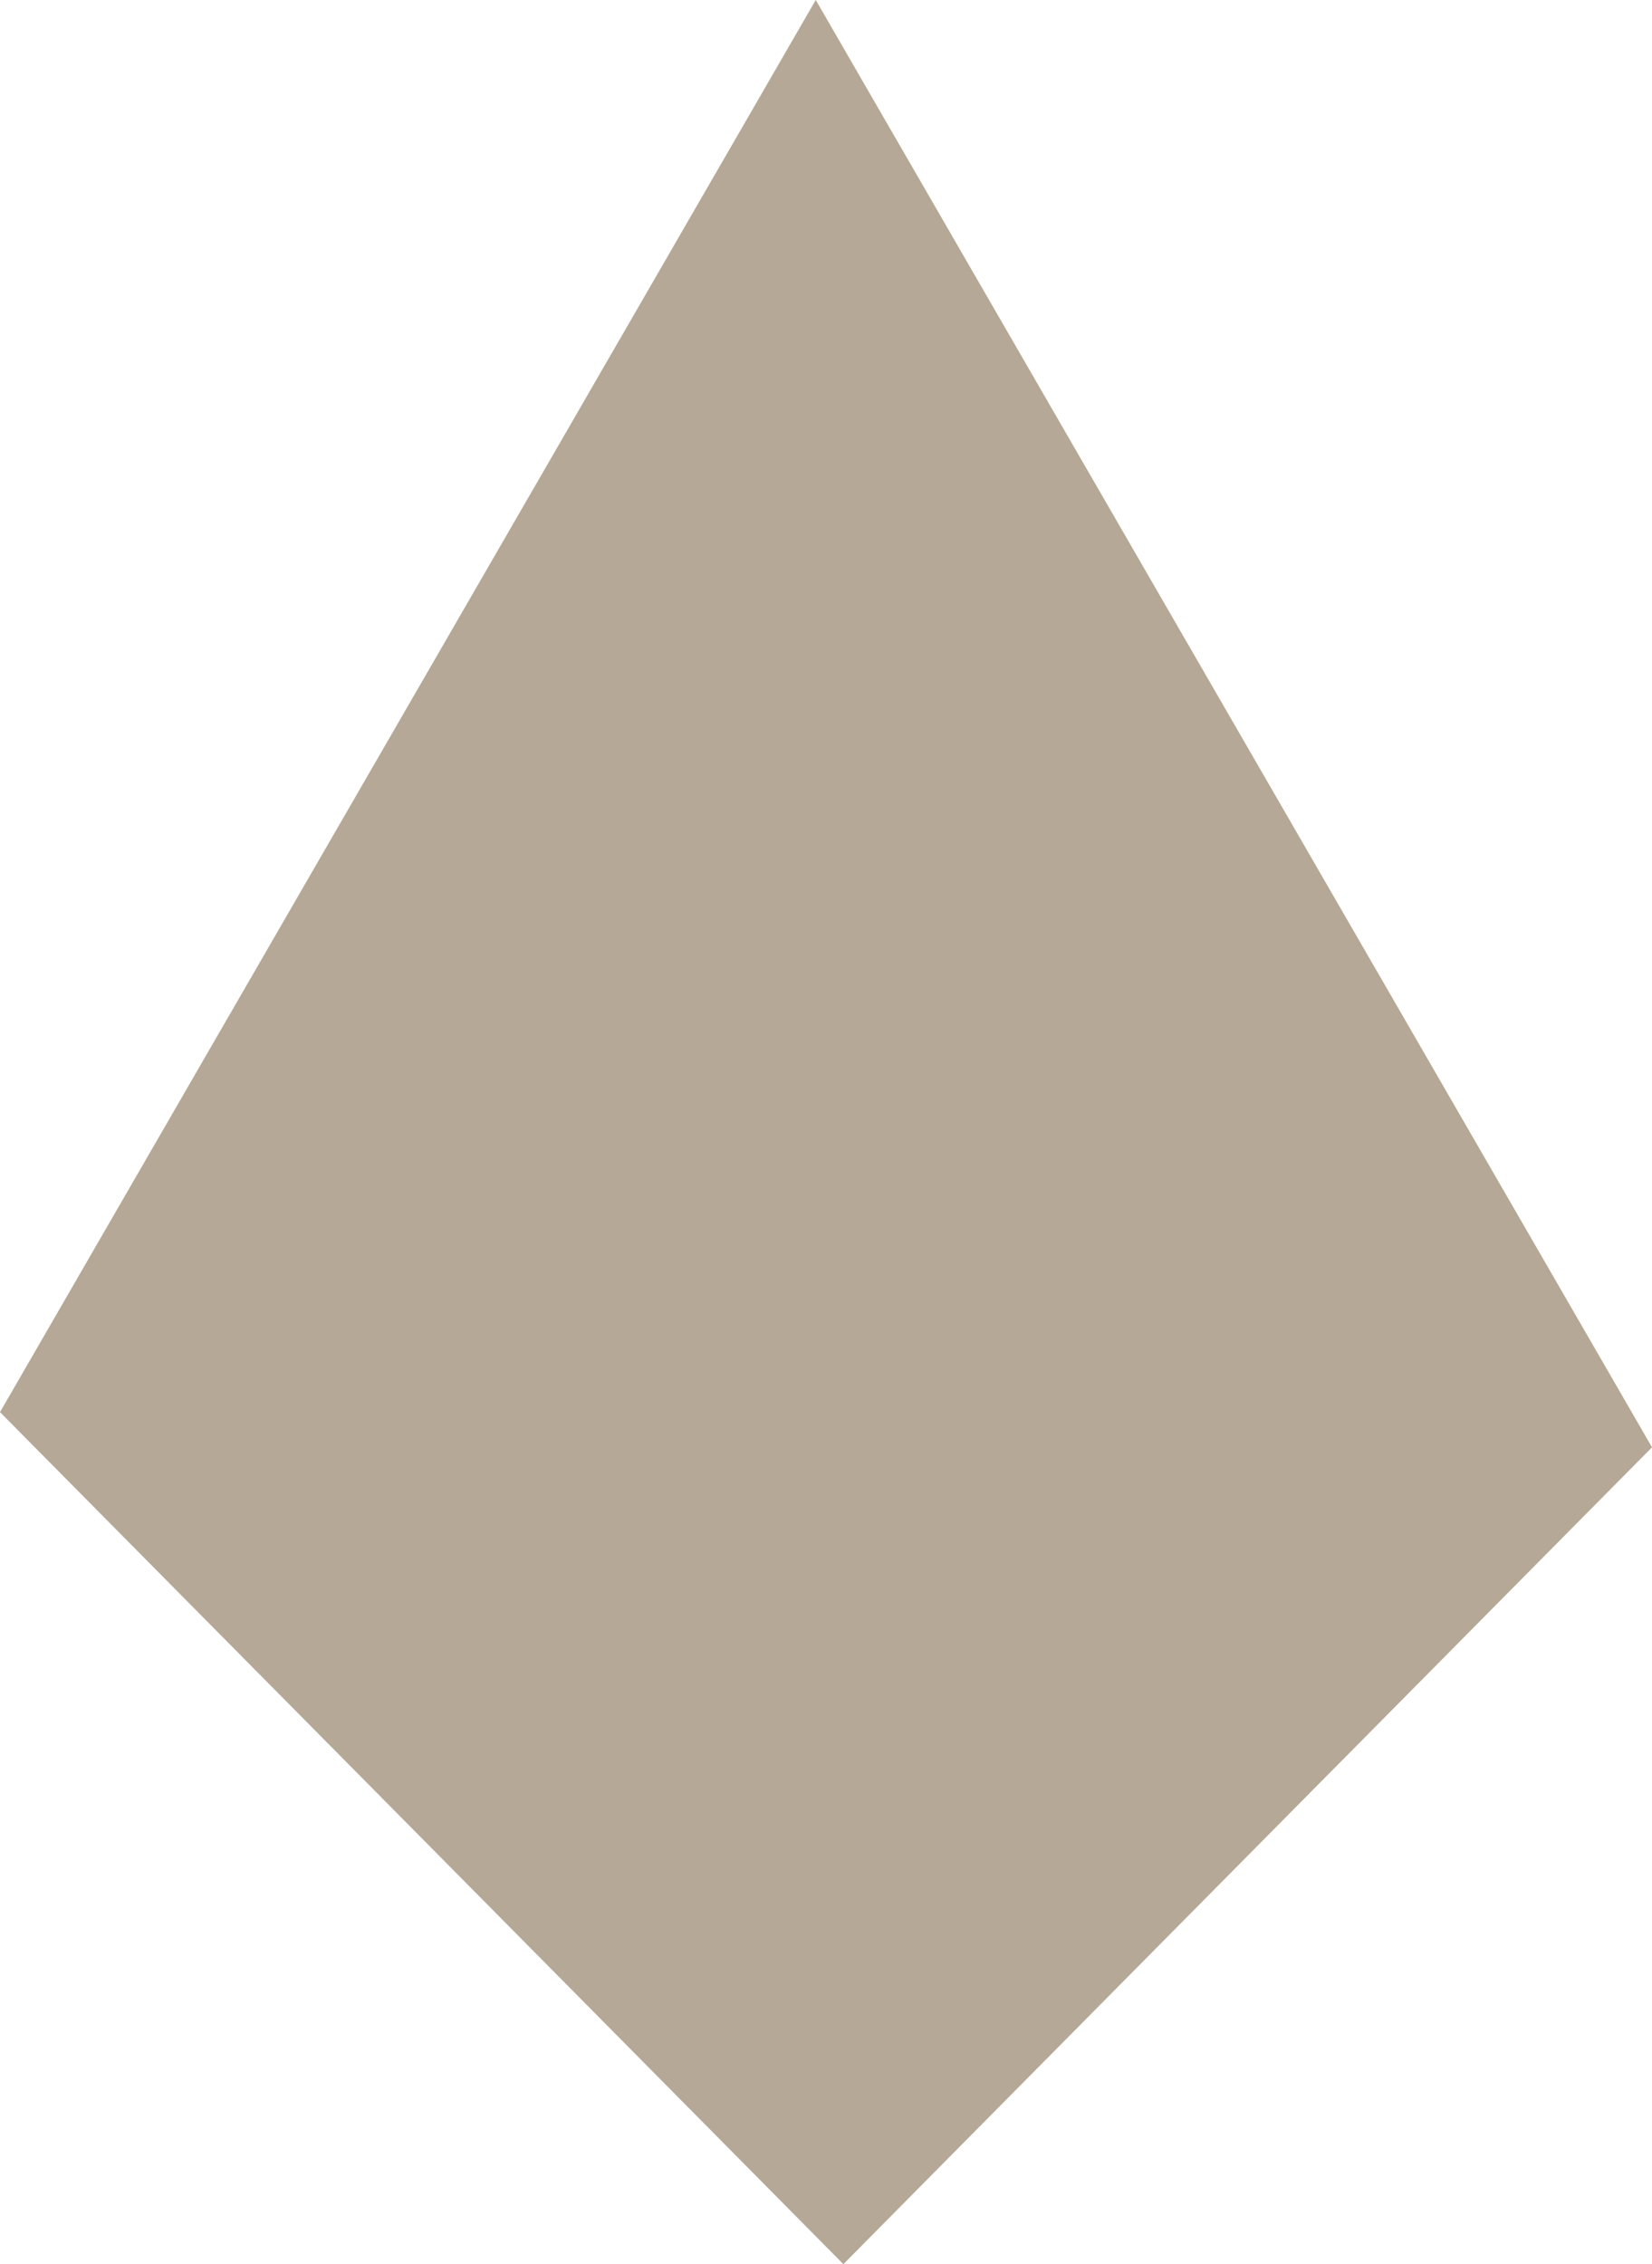 <svg version="1.1" id="图层_1" x="0px" y="0px" width="23.68px" height="32.444px" viewBox="0 0 23.68 32.444" enable-background="new 0 0 23.68 32.444" xml:space="preserve" xmlns="http://www.w3.org/2000/svg" xmlns:xlink="http://www.w3.org/1999/xlink" xmlns:xml="http://www.w3.org/XML/1998/namespace">
  <polygon fill="#B5A896" points="23.68,20.739 11.693,0 0,20.235 12.089,32.444 " class="color c1"/>
</svg>